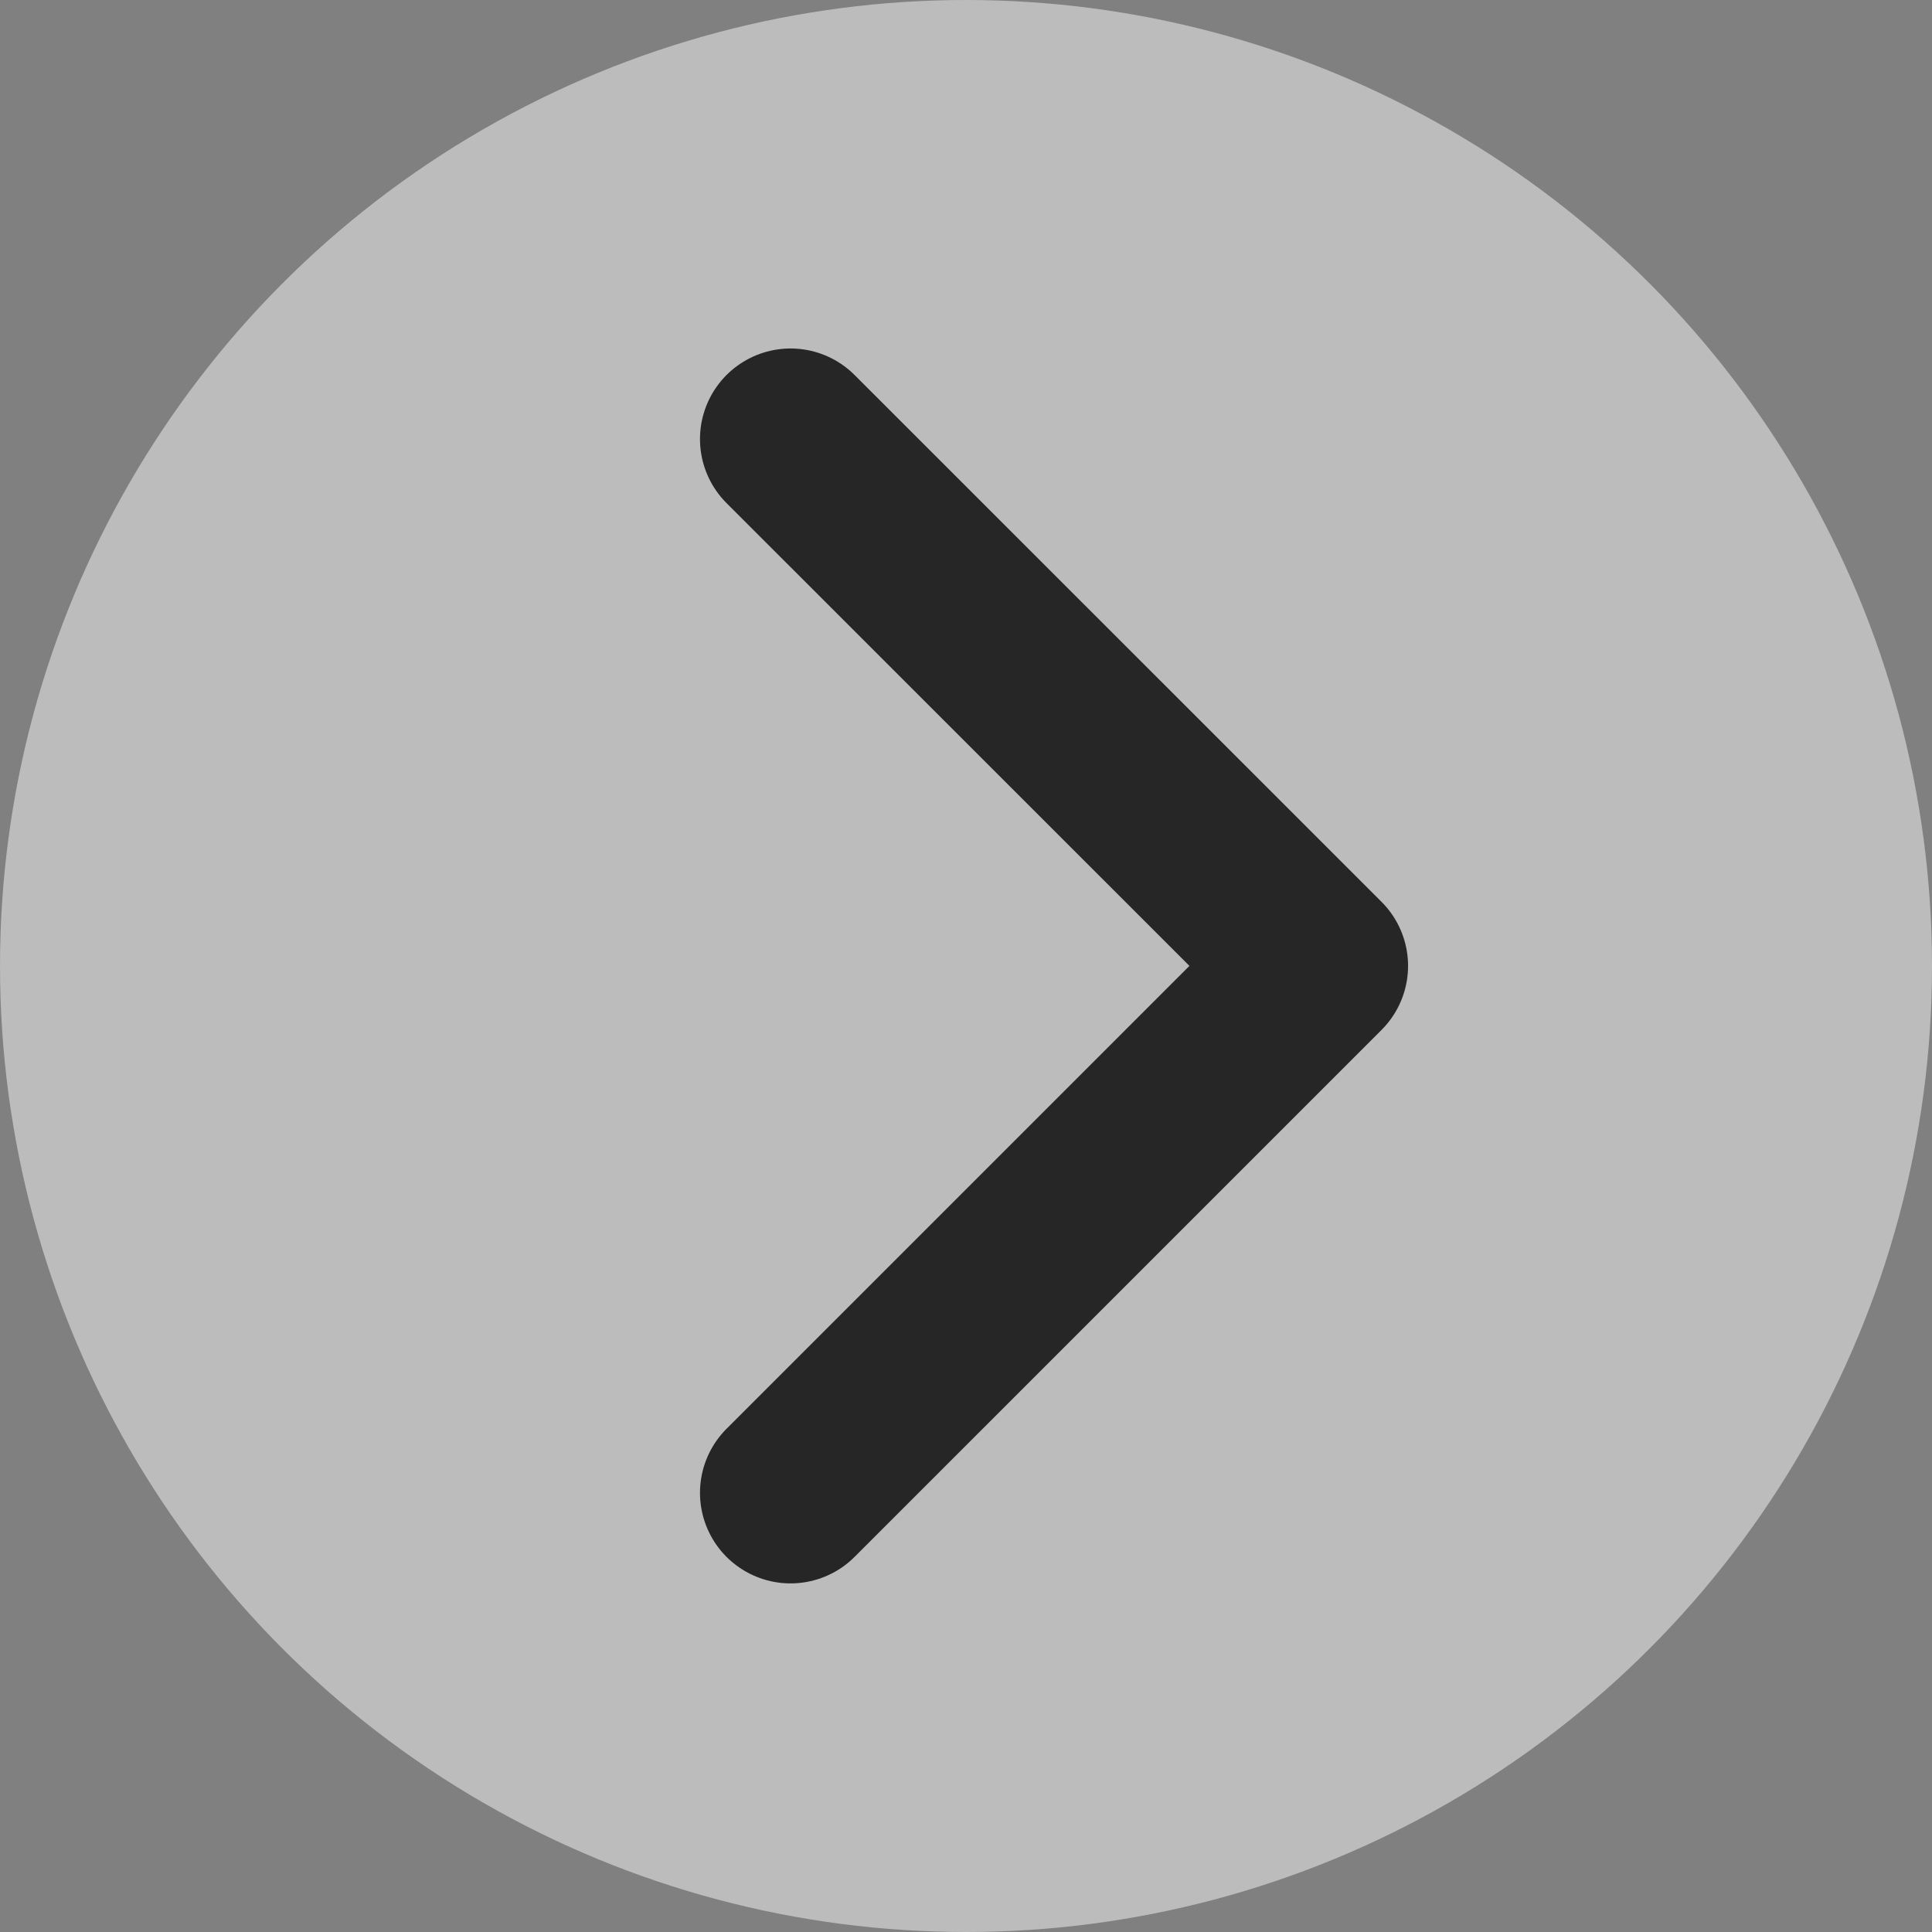 <svg width="16" height="16" viewBox="0 0 16 16" fill="none" xmlns="http://www.w3.org/2000/svg">
<rect x="0" y="0" width="16" height="16" fill="#808080" stroke="none"/>
<circle cx="8" cy="8" r="8" transform="matrix(-1 0 0 1 16 0)" fill="white" fill-opacity="0.47"/>
<path d="M6.547 3.636L10.911 7.999L6.547 12.363" stroke="#262626" stroke-width="1.5" stroke-linecap="round" stroke-linejoin="round"/>
</svg>
